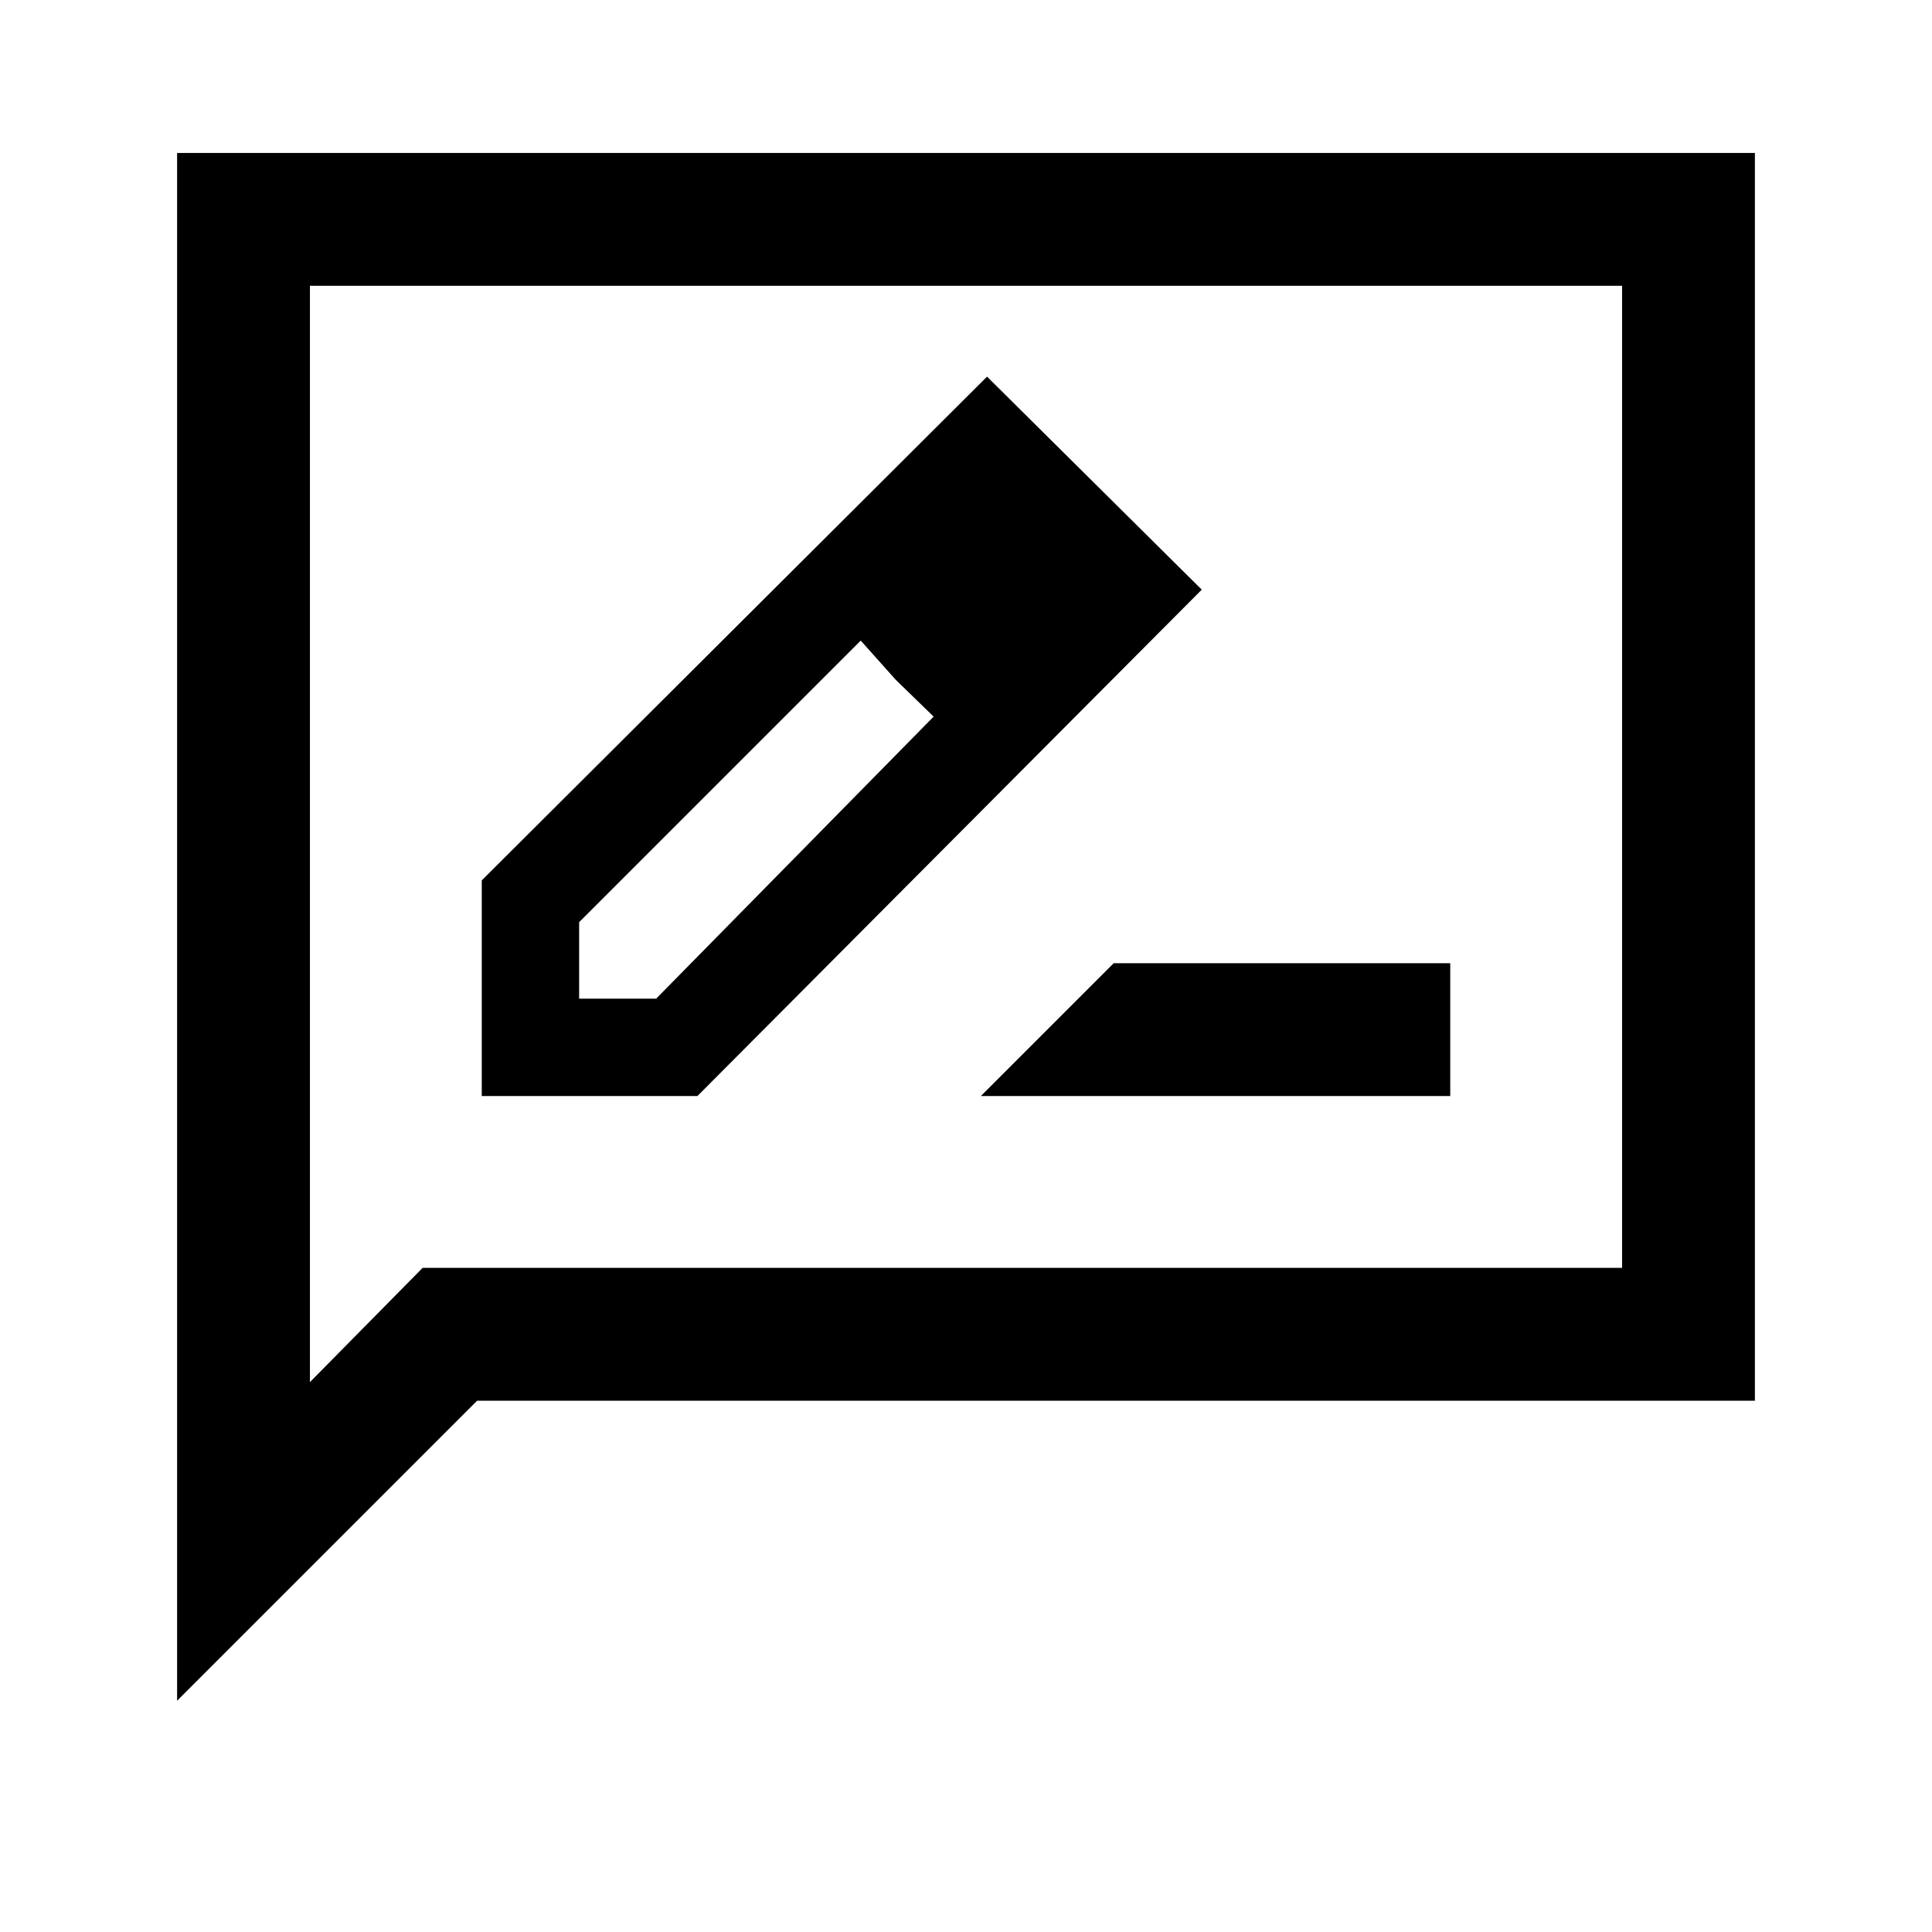 <svg xmlns="http://www.w3.org/2000/svg" height="24" viewBox="0 -960 960 960" width="24"><path d="M239.38-415.38h107.16L597.15-667 490.46-772.85 239.38-522.54v107.16Zm287.85-251.08-37-37.77 37 37.77ZM287.77-463.77v-38l139.92-139.92 17.46 19.54 18.77 18.23-137.88 140.15h-38.27Zm157.38-158.38 18.77 18.23-36.23-37.77 17.46 19.54Zm42.23 206.77h233.24v-66H553.38l-66 66ZM88-114.92V-884h784v620H237.08L88-114.92ZM210-330h596v-488H154v544.77L210-330Zm-56 0v-488 488Z"/></svg>